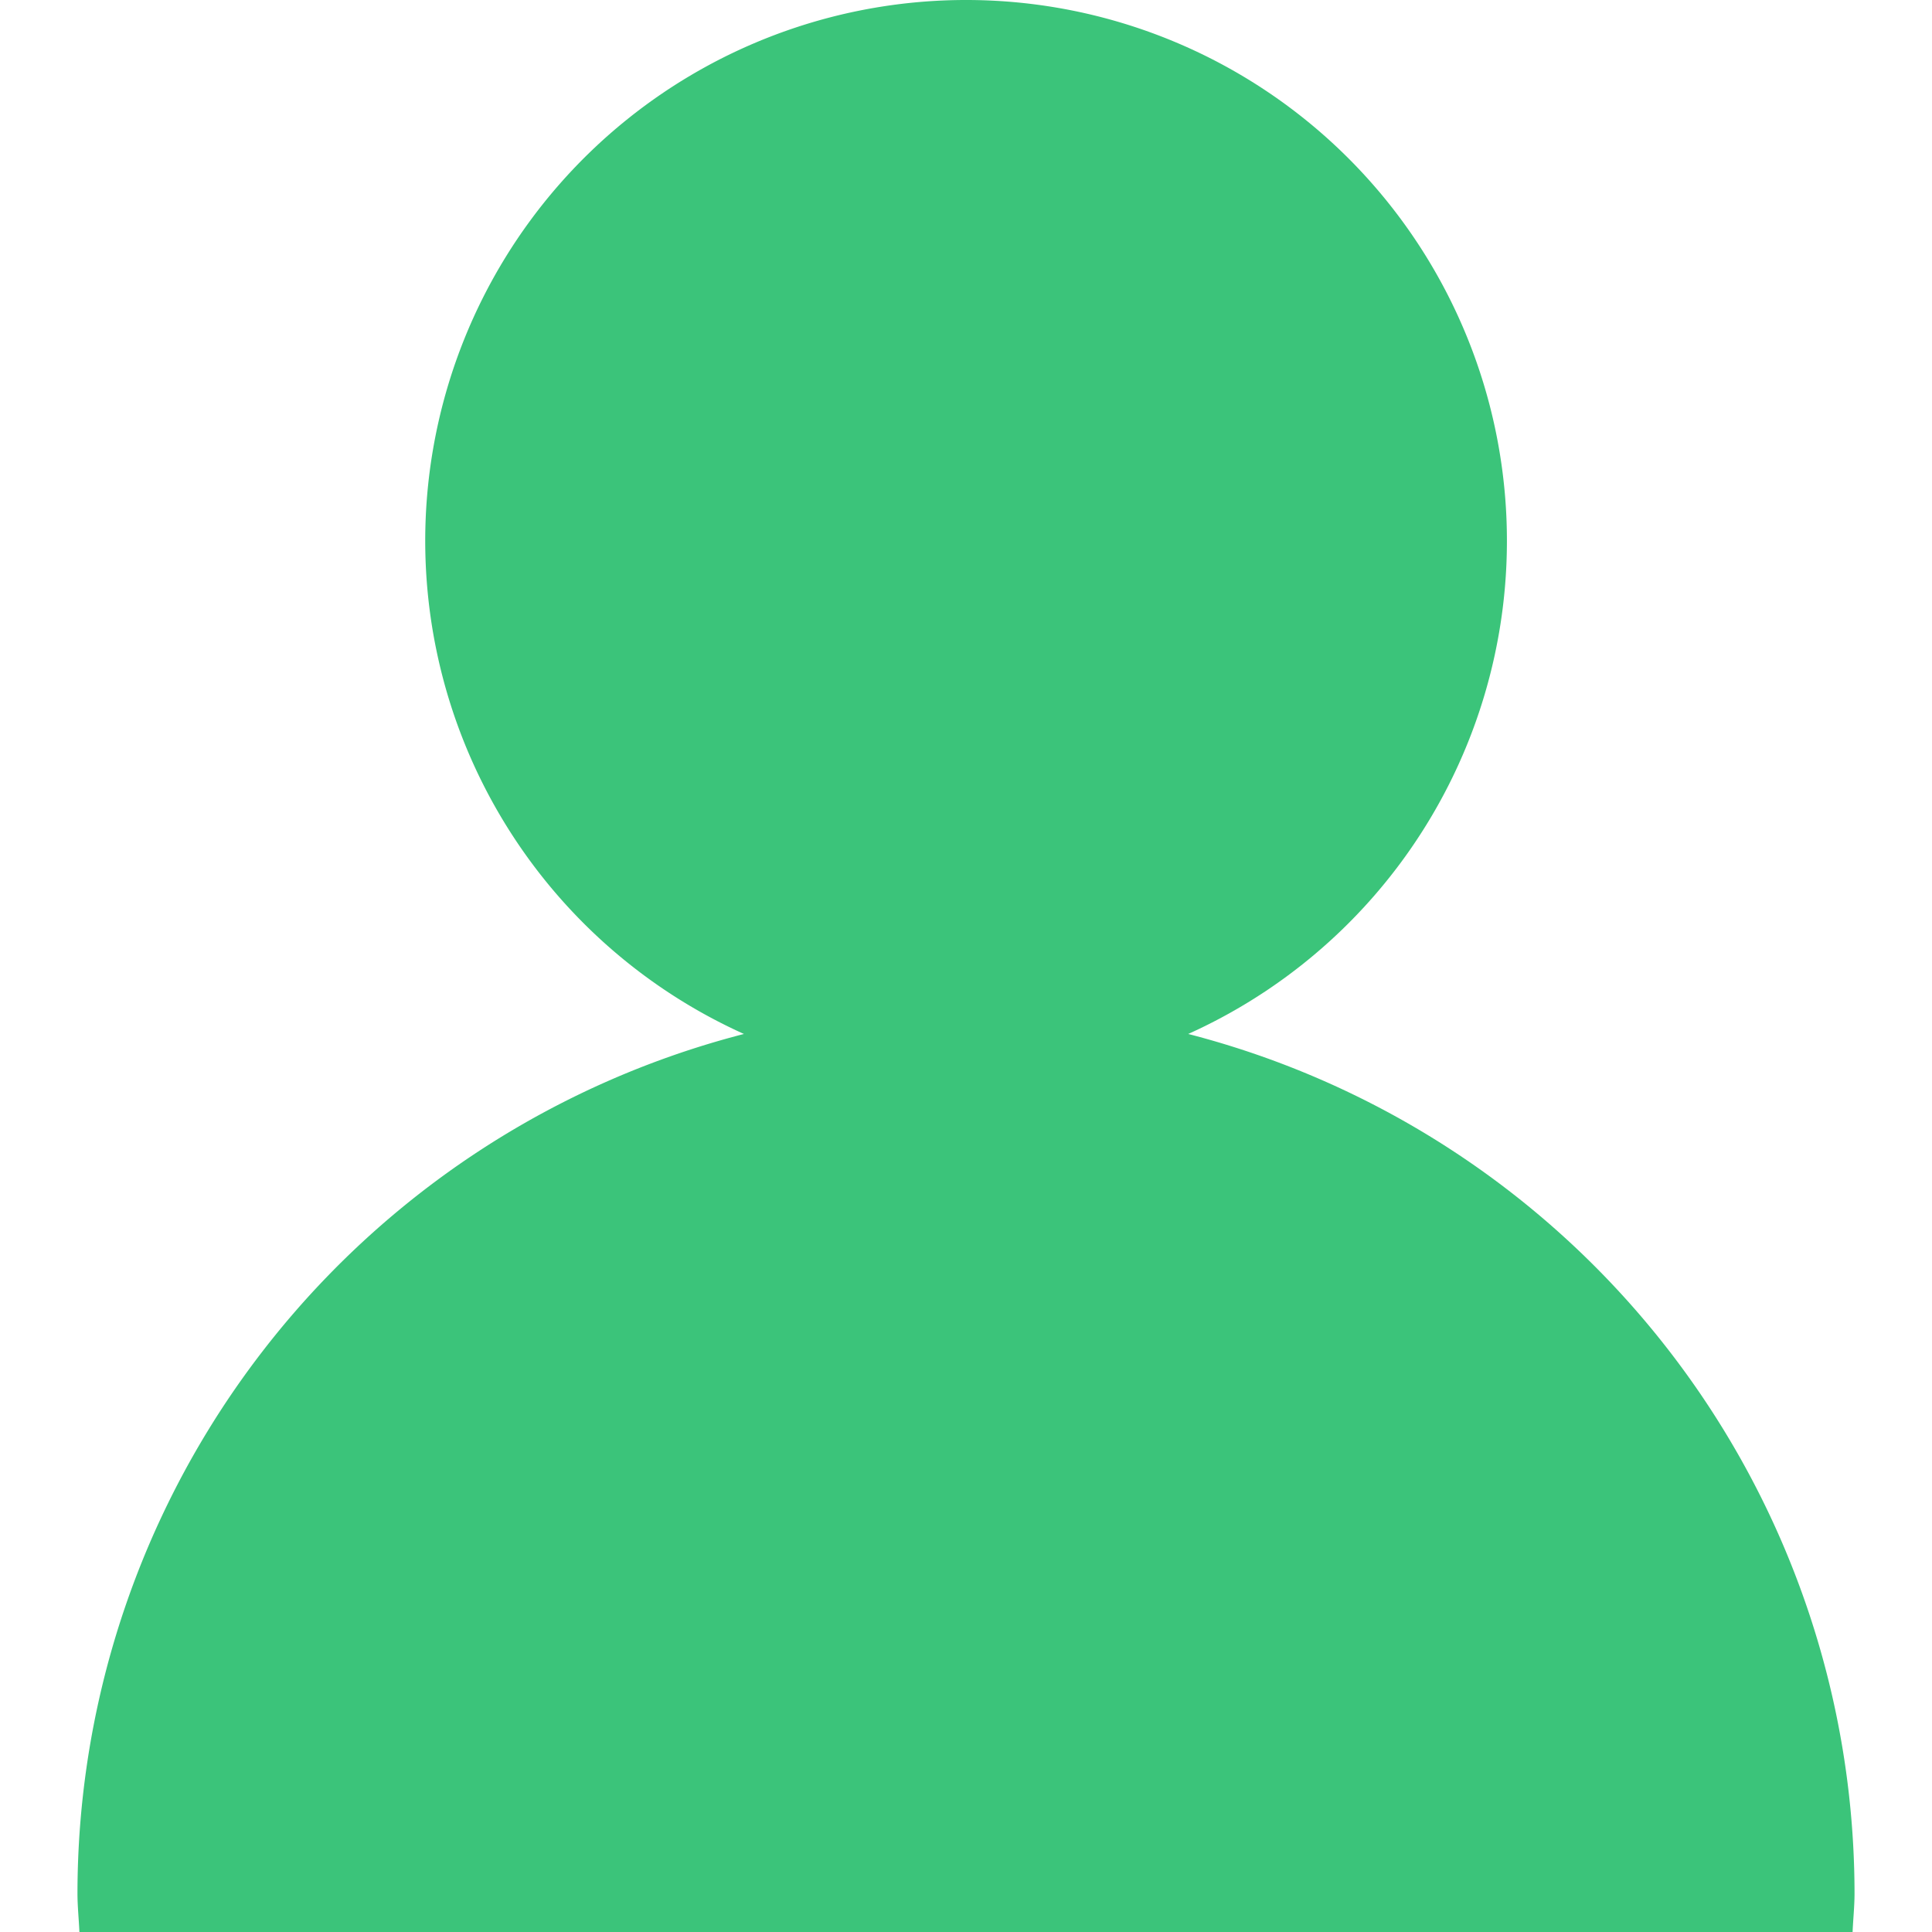 <svg class="icon" style="width: 1em; height: 1em;vertical-align: middle;fill: currentColor;overflow: hidden;" viewBox="0 0 1024 1024" version="1.1" xmlns="http://www.w3.org/2000/svg"><path d="M981.915 1024c0.287-6.839 1.024-13.575 1.024-20.476a470.694 470.694 0 0 0-353.163-455.501 286.659 286.659 0 1 0-235.47 0A470.694 470.694 0 0 0 41.061 1003.524c0 6.921 0.737 13.637 1.024 20.476h939.831z" fill="#3BC47A" /></svg>